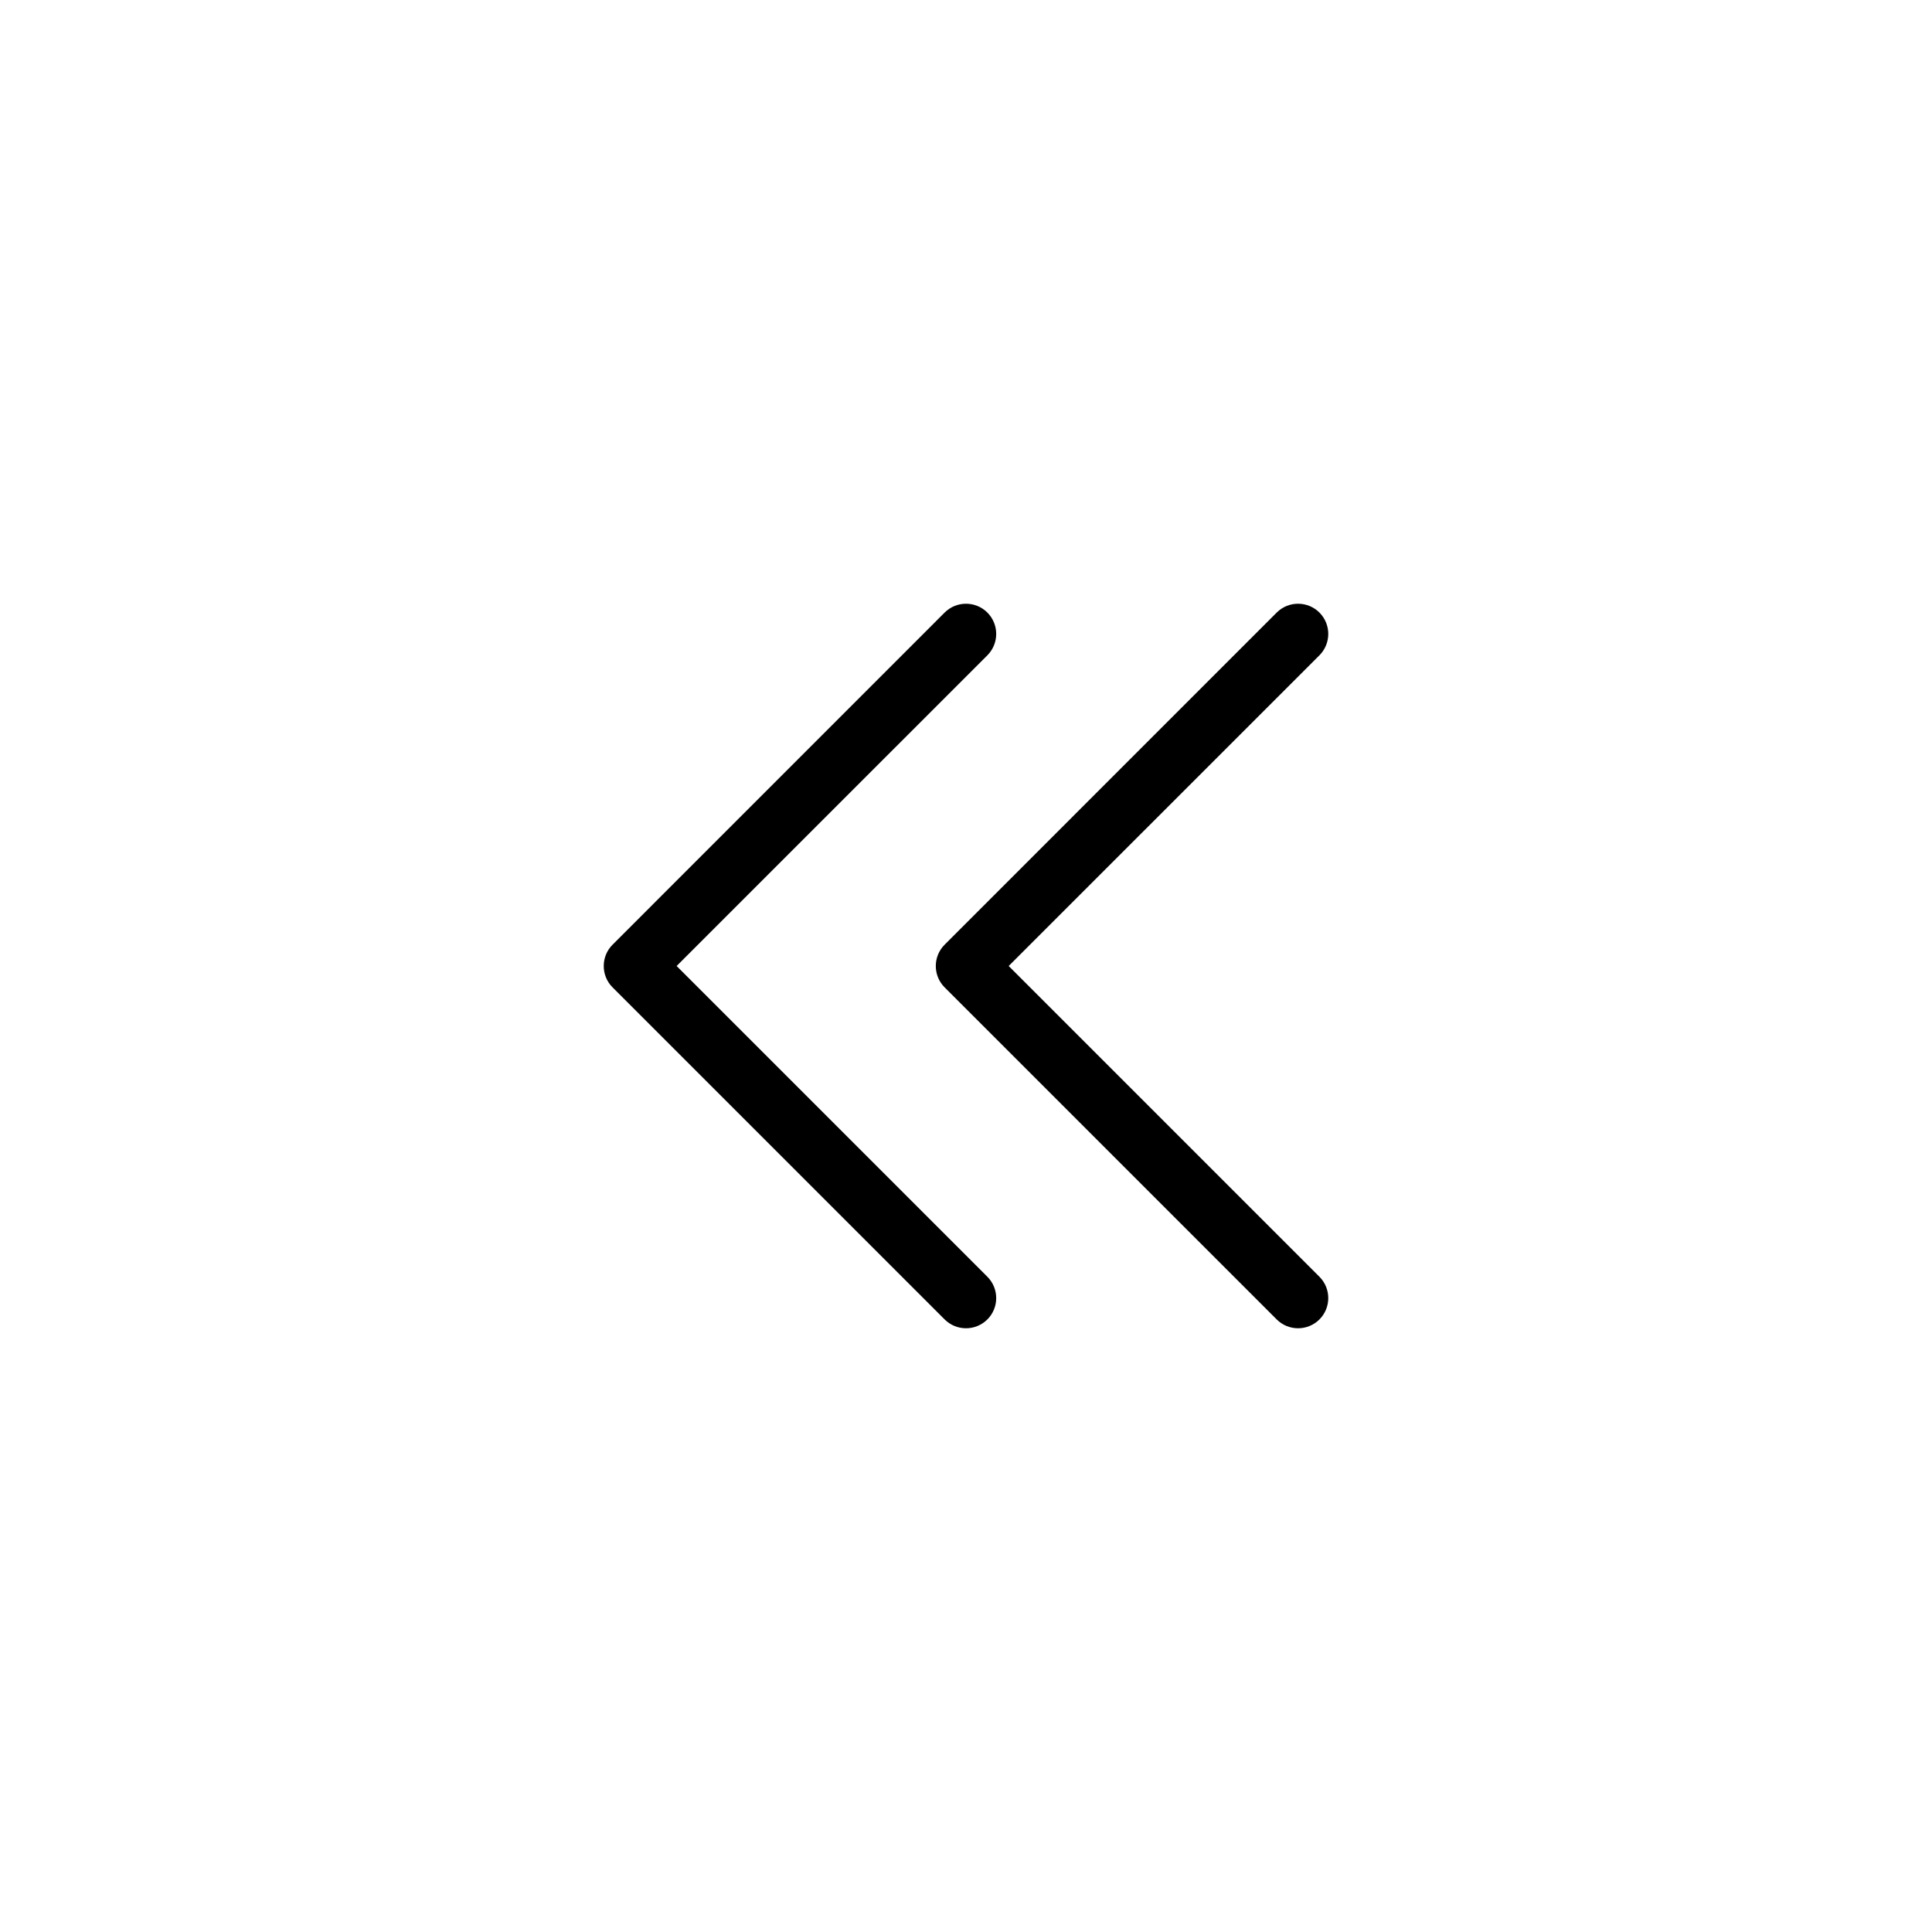 <svg width="32" height="32" viewBox="0 0 32 32" fill="none" xmlns="http://www.w3.org/2000/svg">
<path fill-rule="evenodd" clip-rule="evenodd" d="M16.354 10.854C16.549 10.658 16.549 10.342 16.354 10.146C16.158 9.951 15.842 9.951 15.646 10.146L10.146 15.647C9.951 15.842 9.951 16.159 10.146 16.354L15.646 21.854C15.842 22.049 16.158 22.049 16.354 21.854C16.549 21.659 16.549 21.342 16.354 21.147L11.207 16L16.354 10.854ZM21.854 10.854C22.049 10.658 22.049 10.342 21.854 10.146C21.658 9.951 21.342 9.951 21.146 10.146L15.646 15.647C15.451 15.842 15.451 16.159 15.646 16.354L21.146 21.854C21.342 22.049 21.658 22.049 21.854 21.854C22.049 21.659 22.049 21.342 21.854 21.147L16.707 16L21.854 10.854Z" fill="currentColor"/>
</svg>
